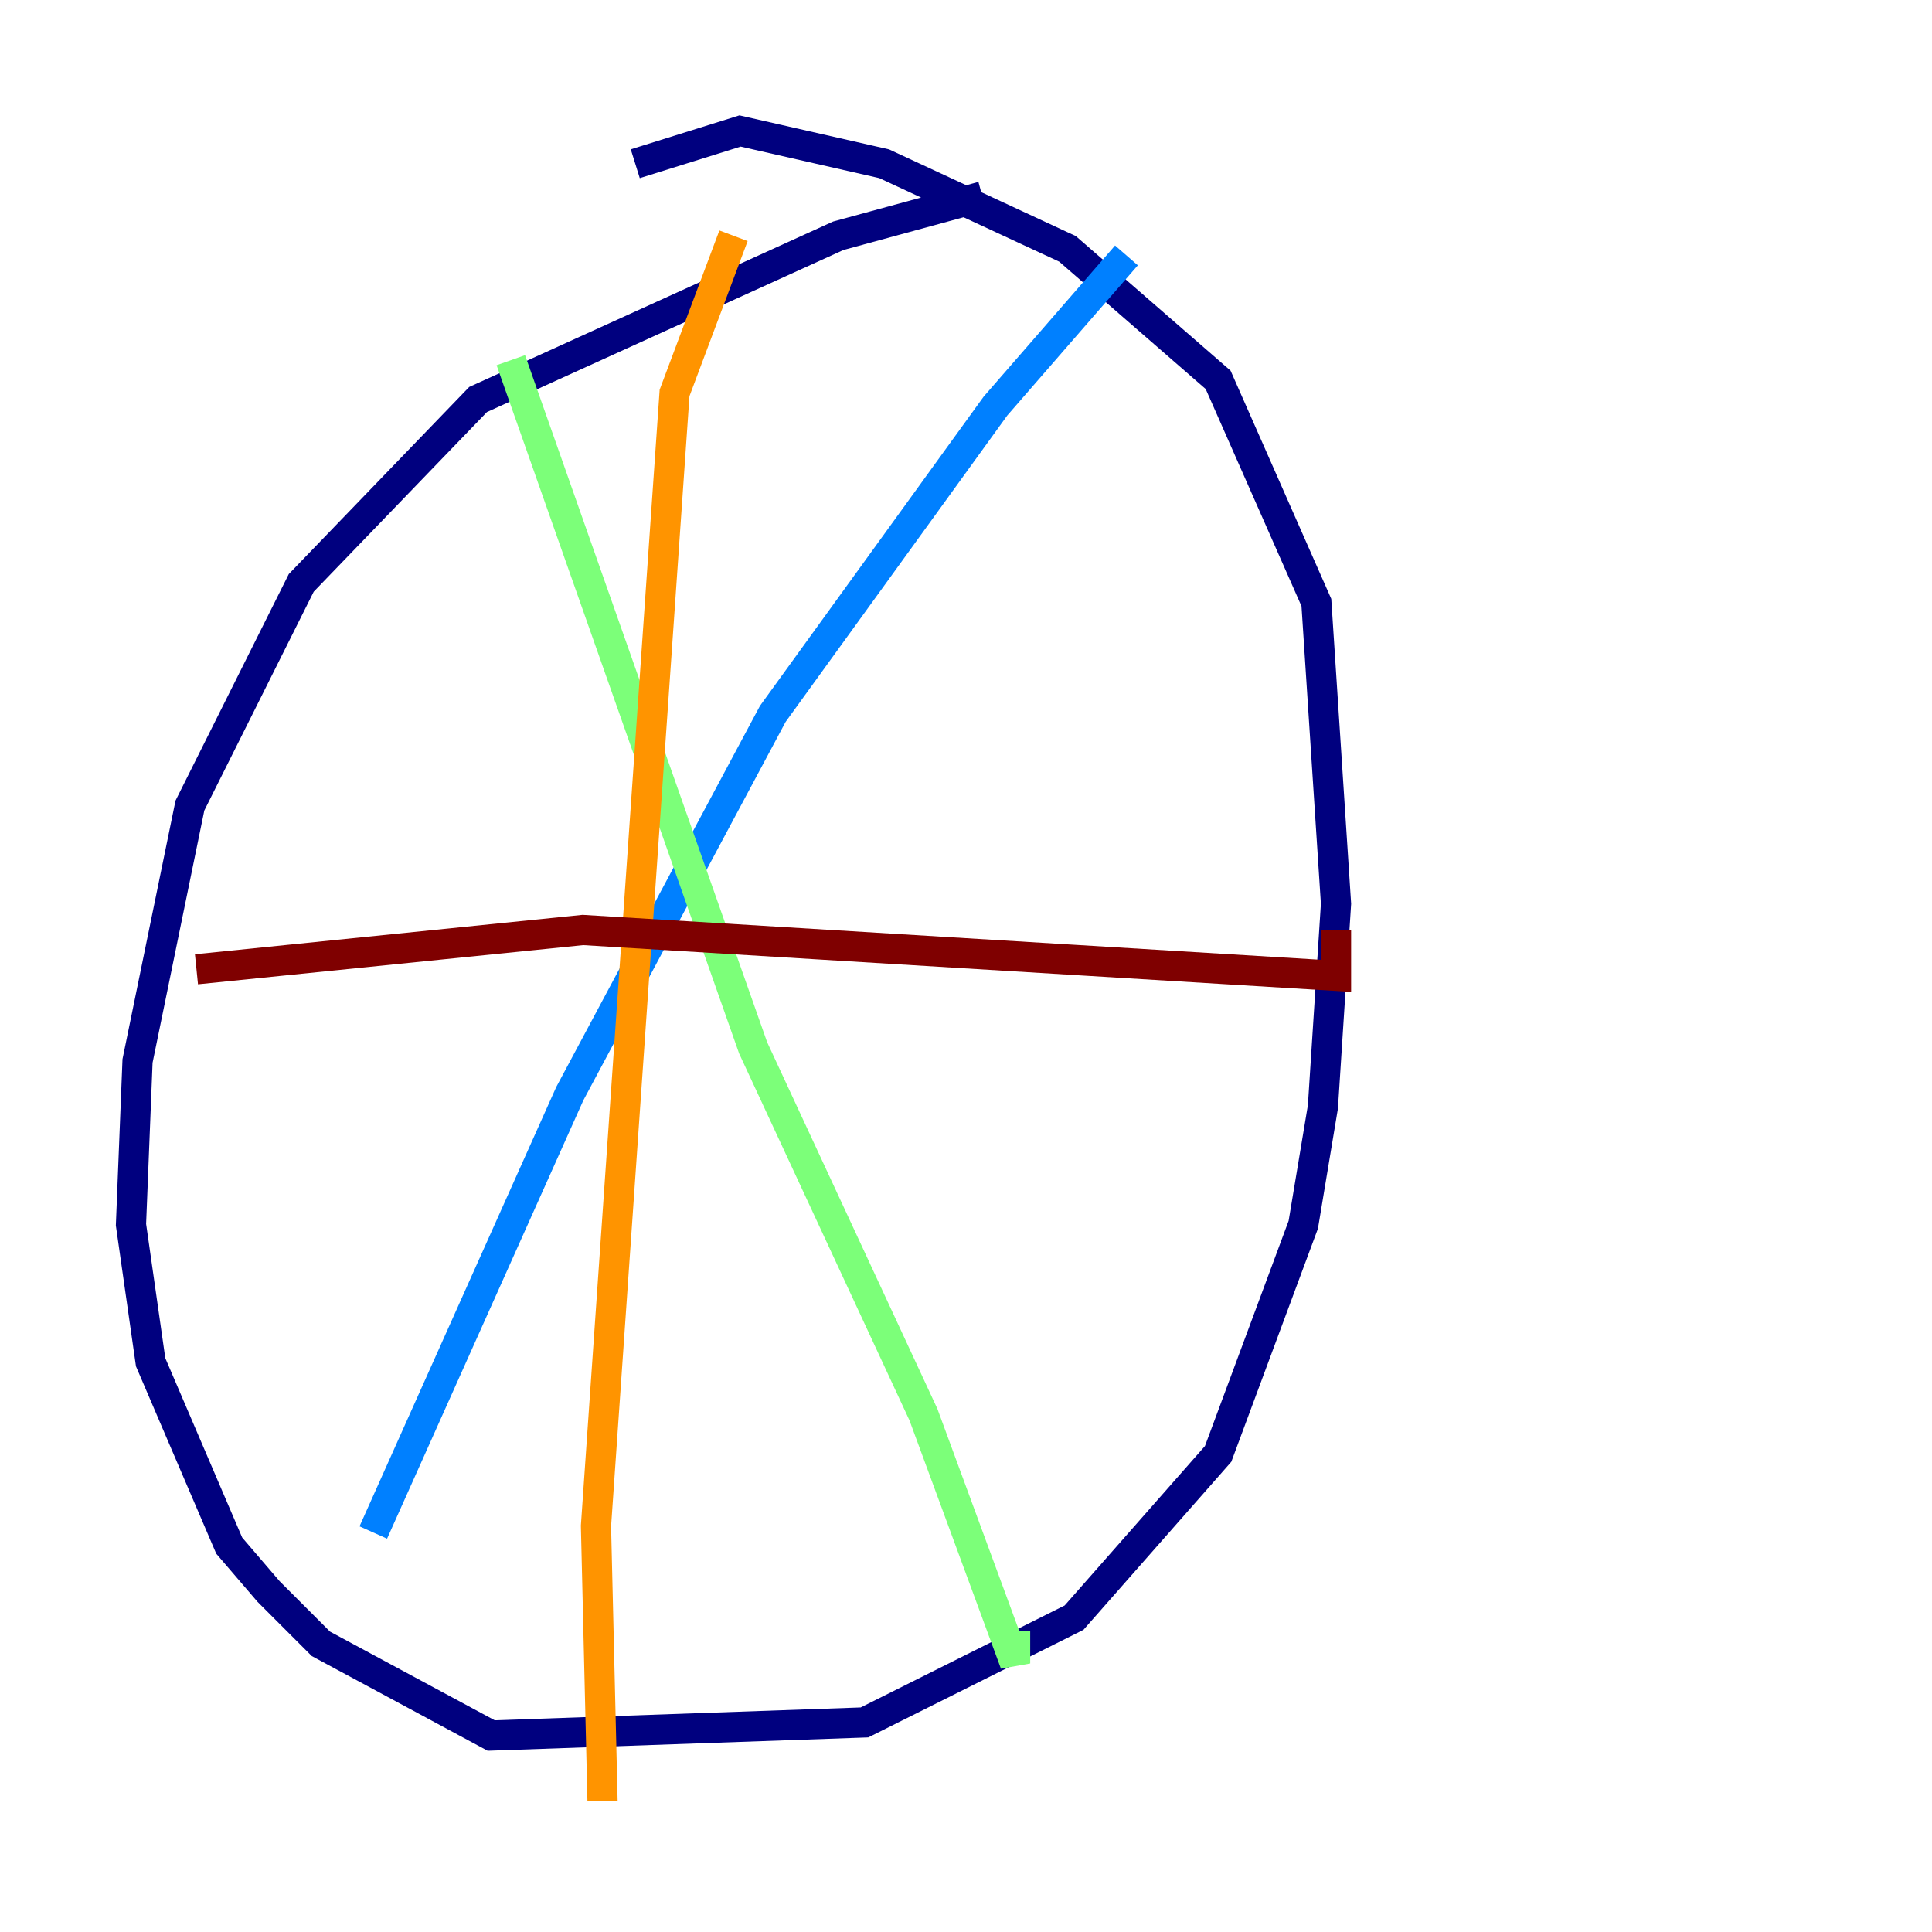 <?xml version="1.0" encoding="utf-8" ?>
<svg baseProfile="tiny" height="128" version="1.2" viewBox="0,0,128,128" width="128" xmlns="http://www.w3.org/2000/svg" xmlns:ev="http://www.w3.org/2001/xml-events" xmlns:xlink="http://www.w3.org/1999/xlink"><defs /><polyline fill="none" points="65.085,13.017 55.539,15.62 31.675,26.468 19.959,38.617 12.583,53.37 9.112,70.291 8.678,81.139 9.98,90.251 15.186,102.4 17.79,105.437 21.261,108.909 32.542,114.983 57.275,114.115 71.159,107.173 80.705,96.325 86.346,81.139 87.647,73.329 88.515,59.878 87.214,39.919 80.705,25.166 70.725,16.488 58.576,10.848 49.031,8.678 42.088,10.848" stroke="#00007f" stroke-width="2" /><polyline fill="none" points="74.63,16.922 65.953,26.902 51.2,47.295 37.749,72.461 24.732,101.532" stroke="#0080ff" stroke-width="2" /><polyline fill="none" points="33.844,23.864 49.898,69.424 61.18,93.722 67.254,110.21 67.254,108.041" stroke="#7cff79" stroke-width="2" /><polyline fill="none" points="48.597,15.62 44.691,26.034 39.485,101.098 39.919,119.322" stroke="#ff9400" stroke-width="2" /><polyline fill="none" points="13.017,64.217 38.617,61.614 88.515,64.651 88.515,61.614" stroke="#7f0000" stroke-width="2" /></svg>